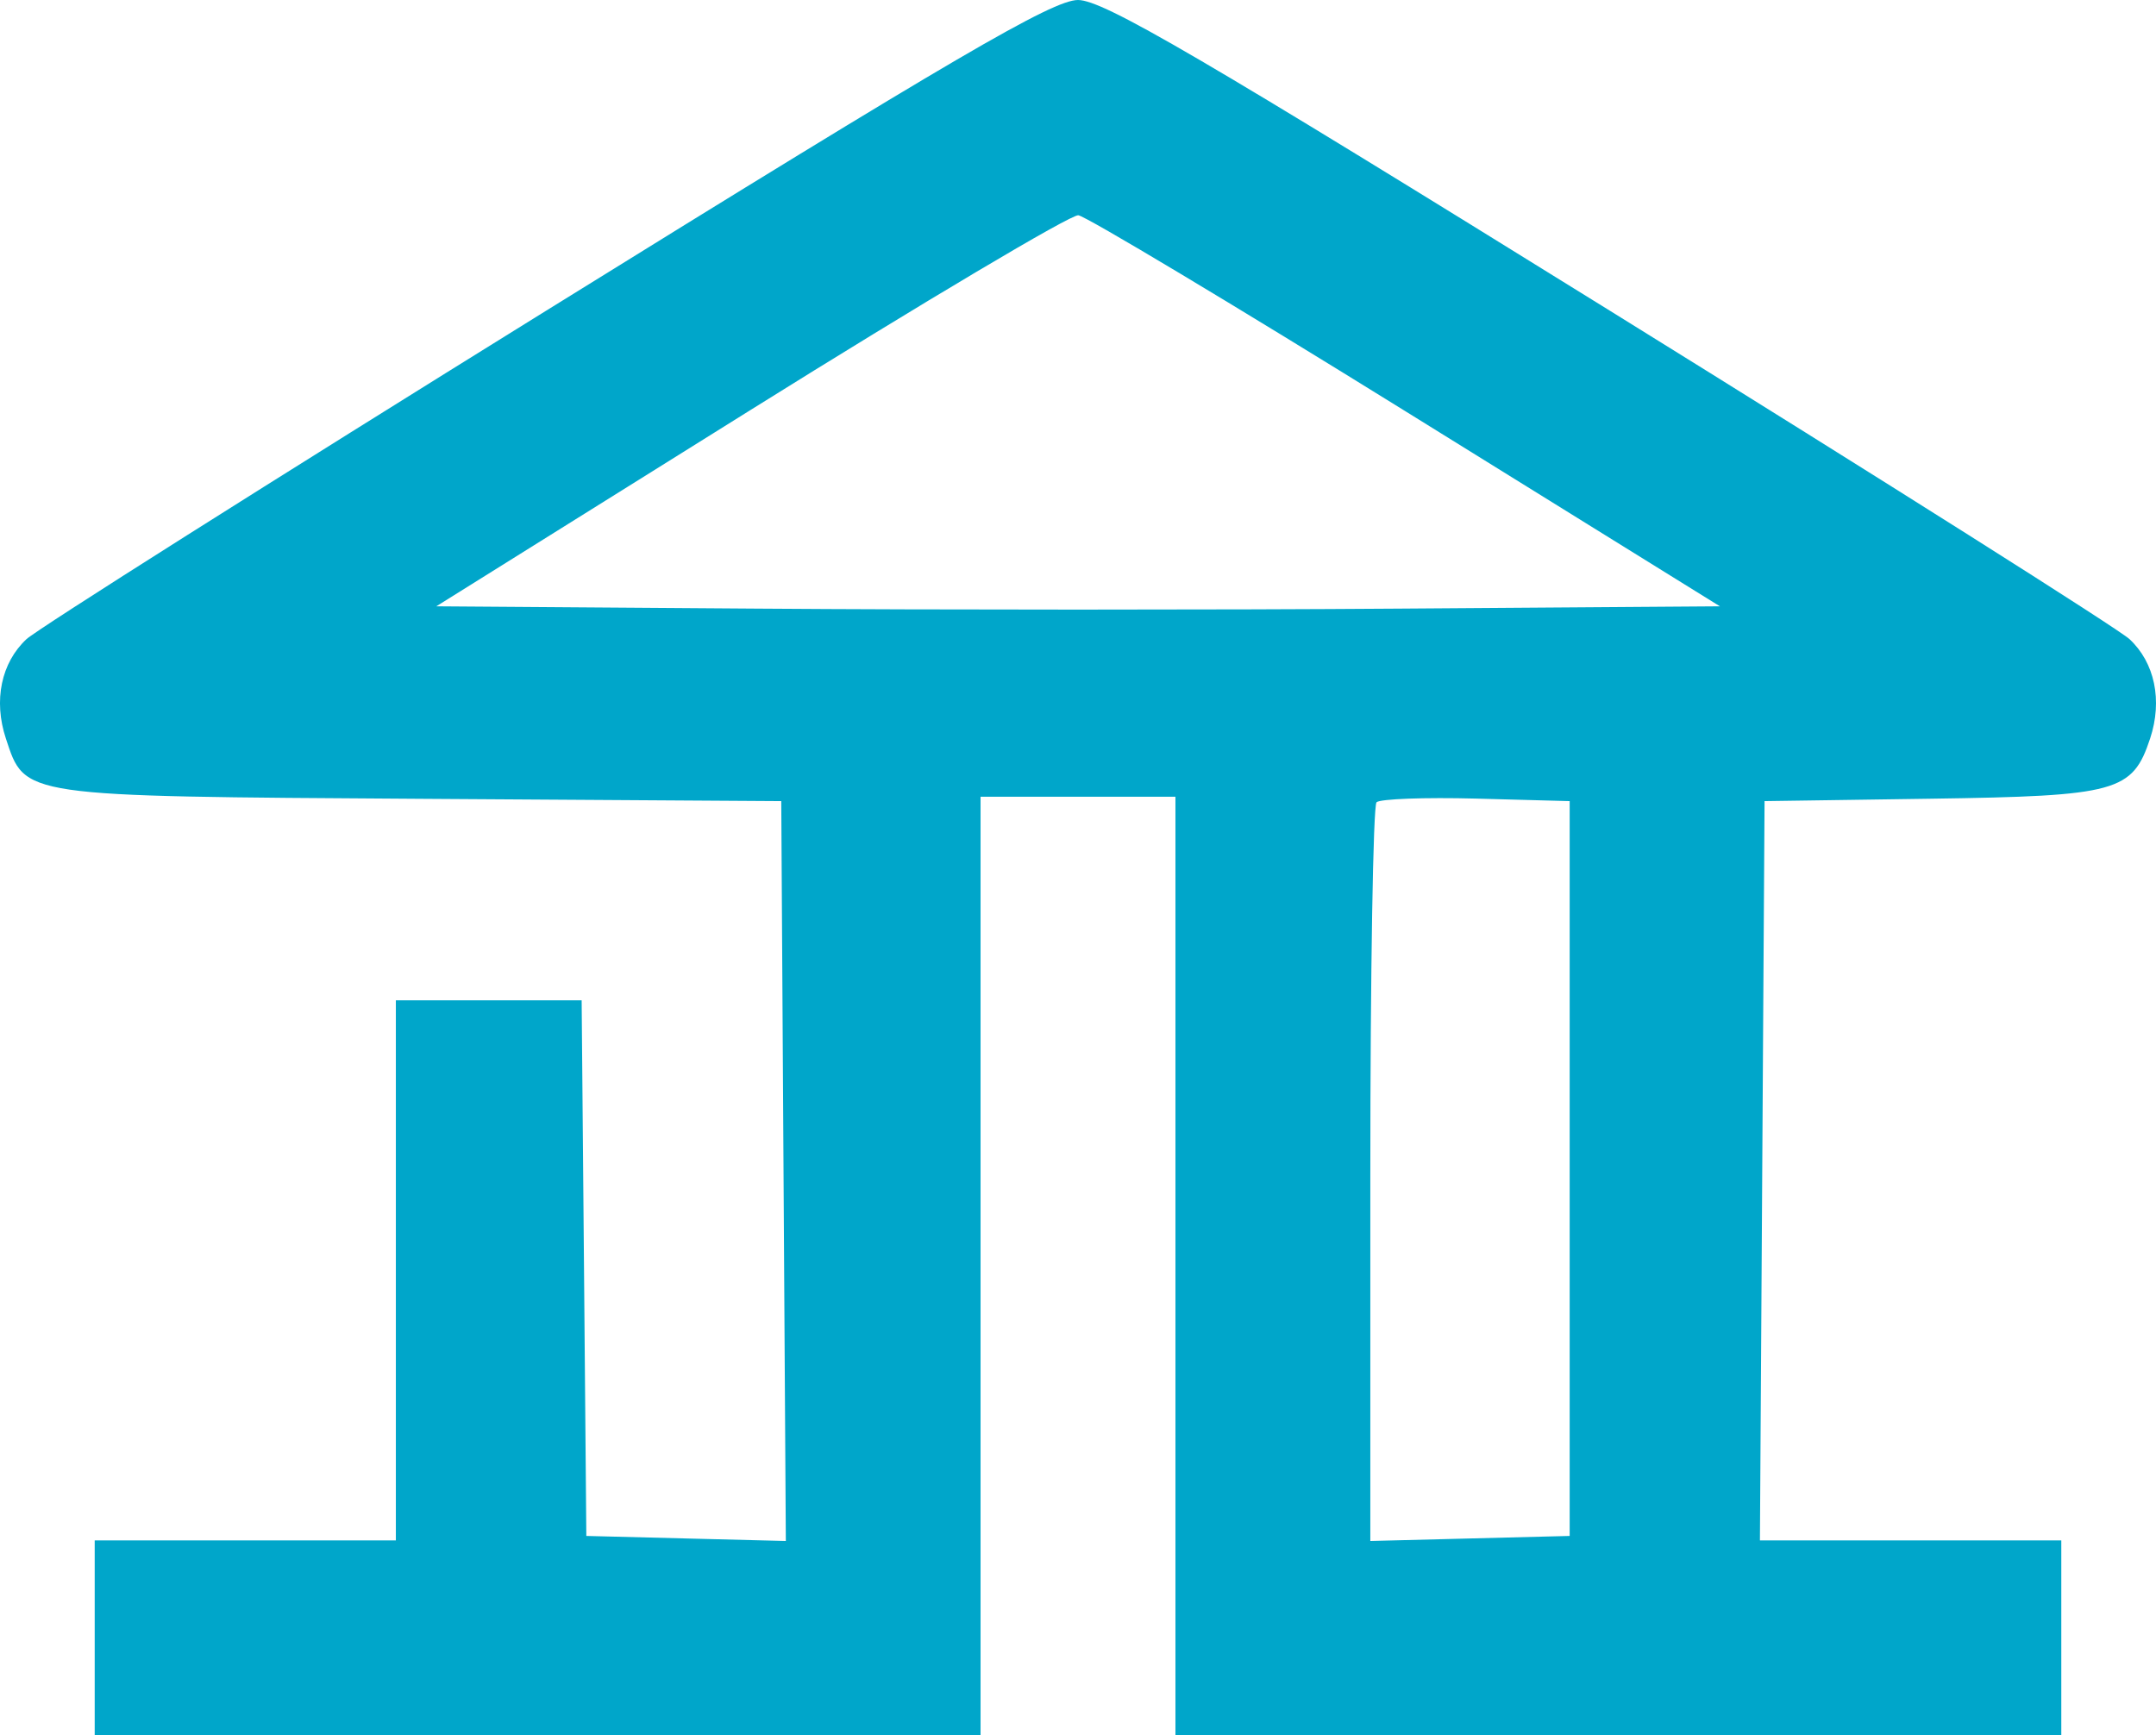 <svg width="41" height="33" viewBox="0 0 41 33" fill="none" xmlns="http://www.w3.org/2000/svg">
<path fill-rule="evenodd" clip-rule="evenodd" d="M10.392 5.905C5.157 9.152 0.708 11.965 0.504 12.155C0.023 12.603 -0.127 13.322 0.111 14.043C0.48 15.16 0.364 15.143 7.983 15.192L14.857 15.236L14.9 22.271L14.944 29.307L13.047 29.259L11.15 29.211L11.106 24.118L11.061 19.024H9.295H7.528V24.16V29.296H4.665H1.801V31.148V33H10.224H18.647V24.076V15.152H20.5H22.353V24.076V33H30.776H39.199V31.148V29.296H36.334H33.468L33.512 22.266L33.556 15.236L36.726 15.19C40.263 15.139 40.553 15.059 40.889 14.043C41.127 13.322 40.977 12.603 40.496 12.155C40.292 11.965 35.843 9.152 30.608 5.905C22.832 1.081 20.982 0 20.5 0C20.018 0 18.168 1.081 10.392 5.905ZM26.736 7.827L32.707 11.531L26.604 11.575C23.247 11.6 17.754 11.6 14.398 11.575L8.297 11.531L14.272 7.798C17.558 5.745 20.364 4.078 20.506 4.094C20.648 4.11 23.452 5.79 26.736 7.827ZM29.85 22.224V29.211L27.954 29.259L26.059 29.307V22.341C26.059 18.511 26.112 15.323 26.177 15.258C26.242 15.194 27.095 15.162 28.072 15.188L29.85 15.236V22.224Z" fill="#00A6CA"/>
</svg>

